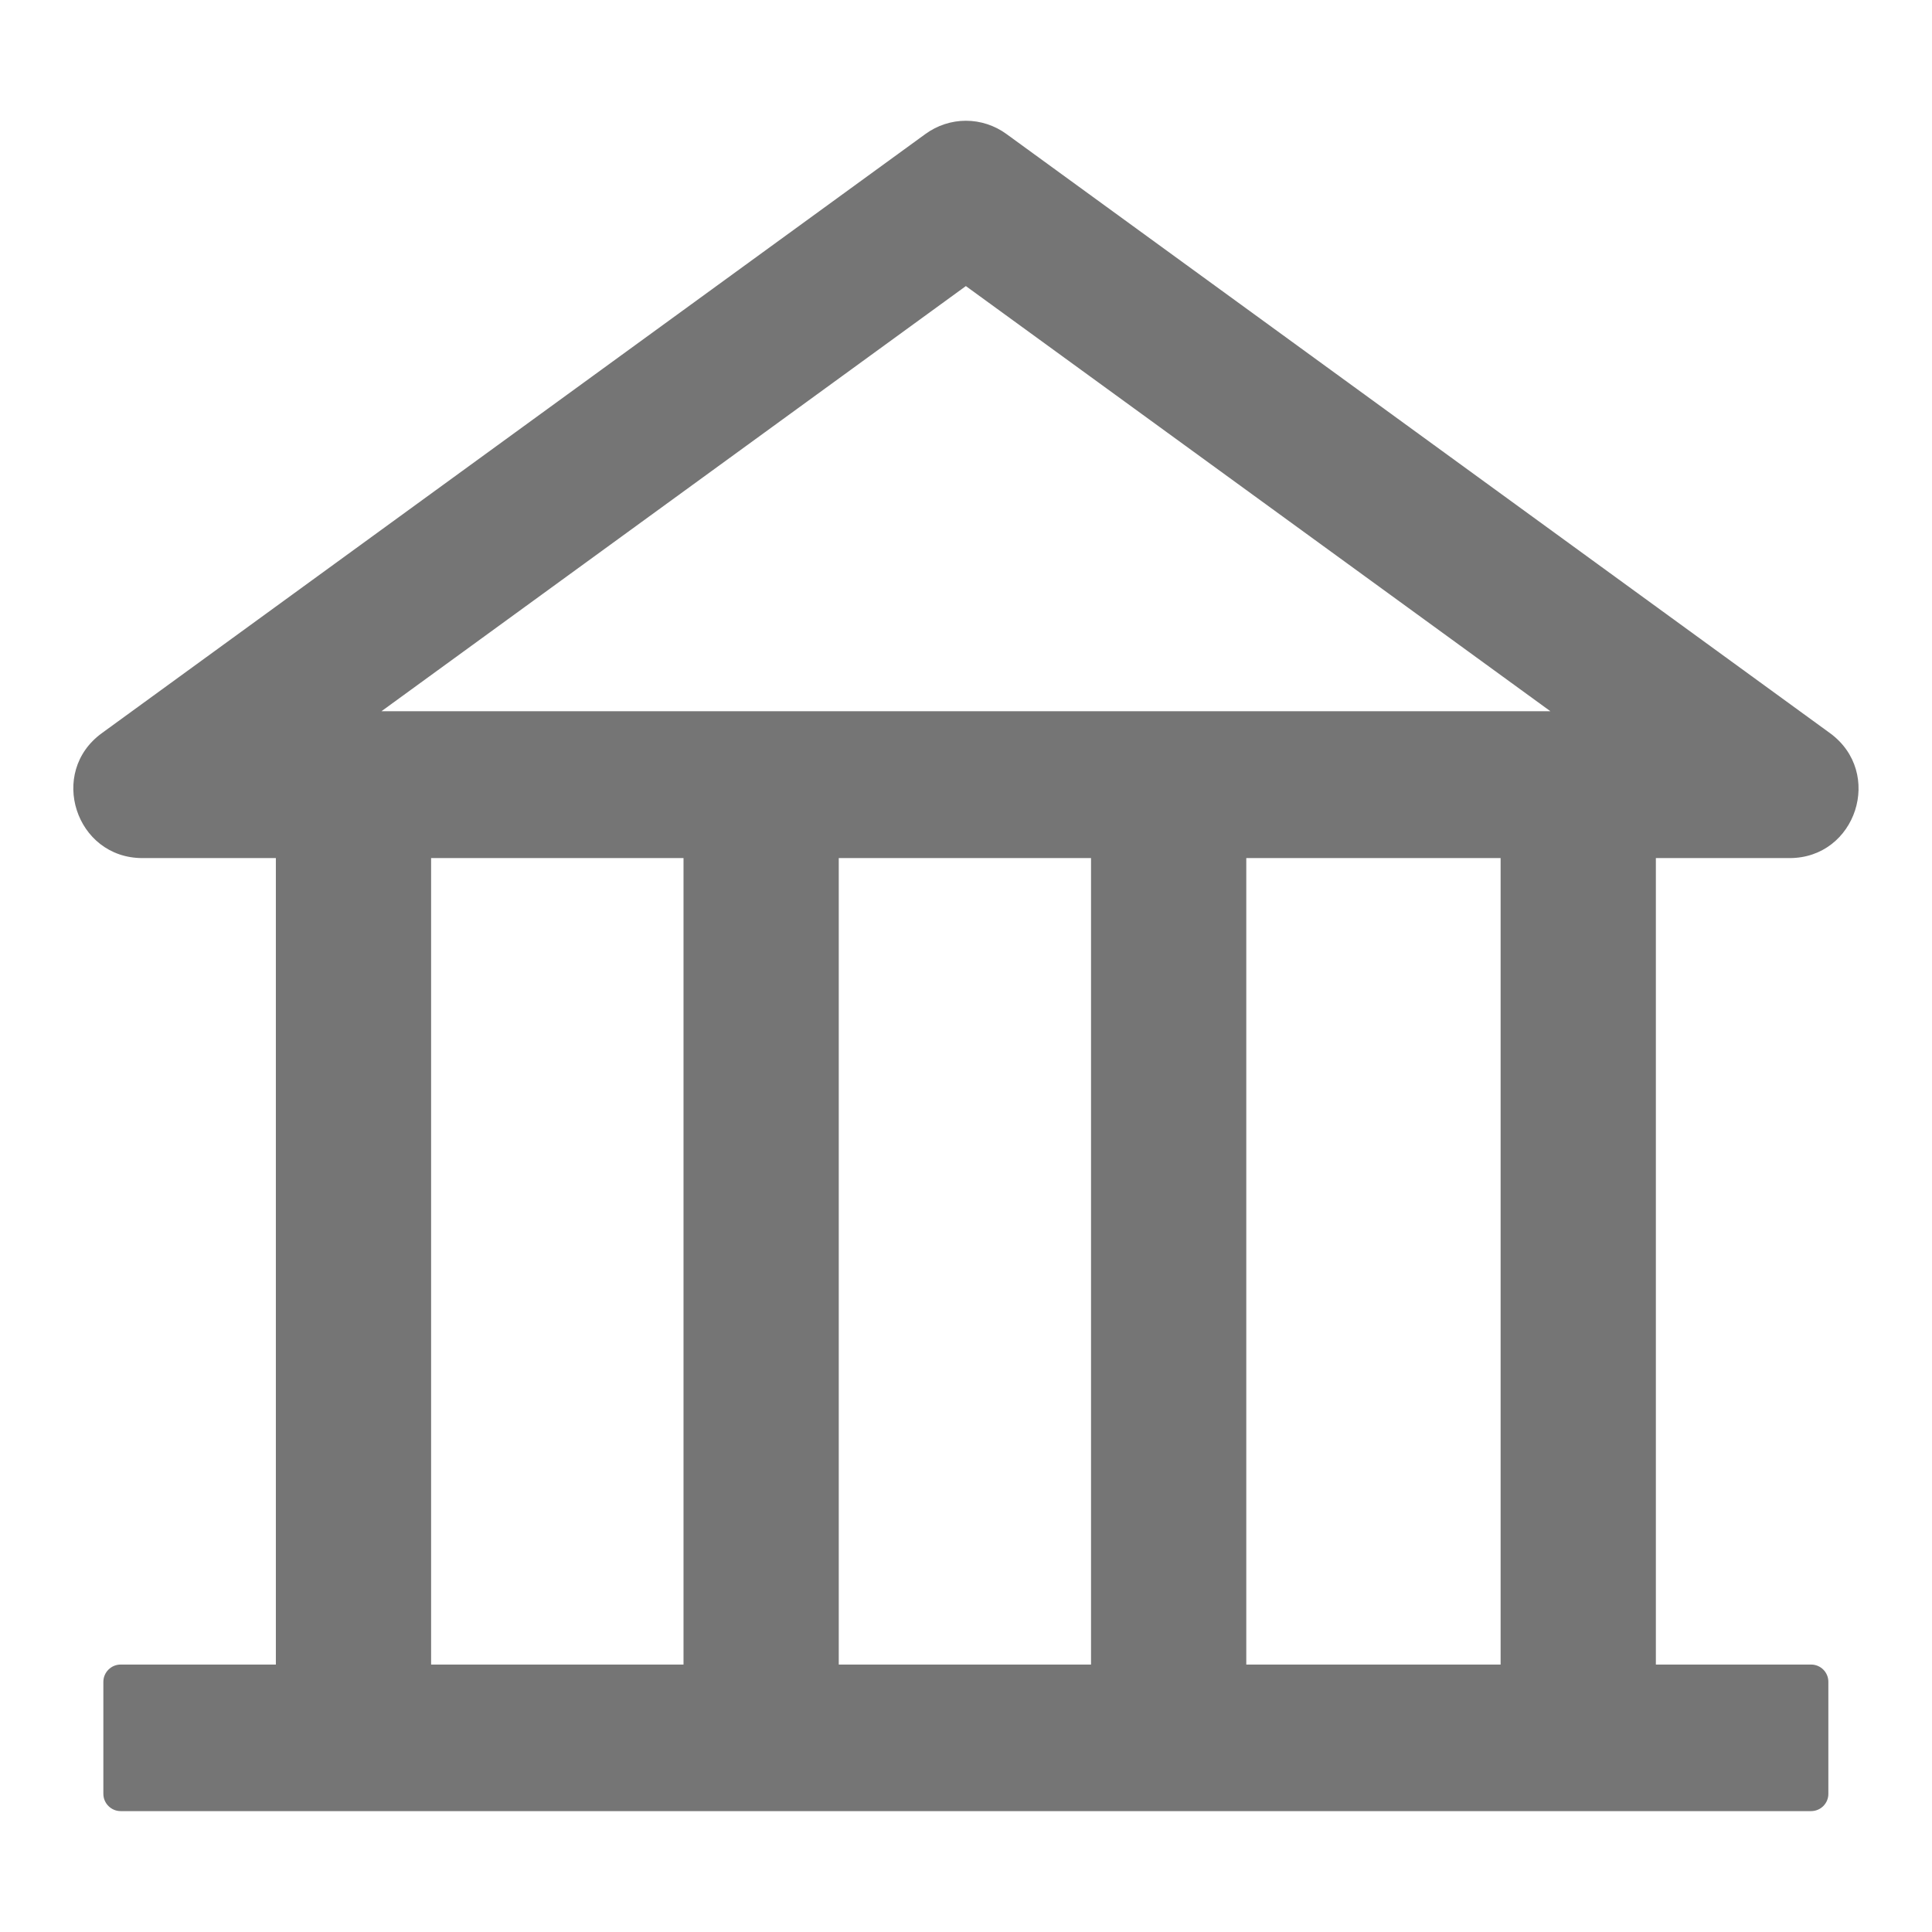 <svg width="14" height="14" viewBox="0 0 14 14" fill="none" xmlns="http://www.w3.org/2000/svg">
<path d="M12.968 6.218C13.451 6.218 13.653 5.598 13.26 5.312L7.293 0.971C7.208 0.909 7.105 0.875 6.999 0.875C6.894 0.875 6.791 0.909 6.706 0.971L0.739 5.312C0.346 5.596 0.548 6.218 1.032 6.218H1.999V12.062H0.874C0.806 12.062 0.749 12.118 0.749 12.187V12.999C0.749 13.068 0.806 13.124 0.874 13.124H13.124C13.193 13.124 13.249 13.068 13.249 12.999V12.187C13.249 12.118 13.193 12.062 13.124 12.062H11.999V6.218H12.968ZM6.999 2.073L11.235 5.154H2.764L6.999 2.073ZM3.124 6.218H4.953V12.062H3.124V6.218ZM6.078 6.218H7.906V12.062H6.078V6.218ZM10.874 12.062H9.031V6.218H10.874V12.062Z" fill="#757575"/>
</svg>
